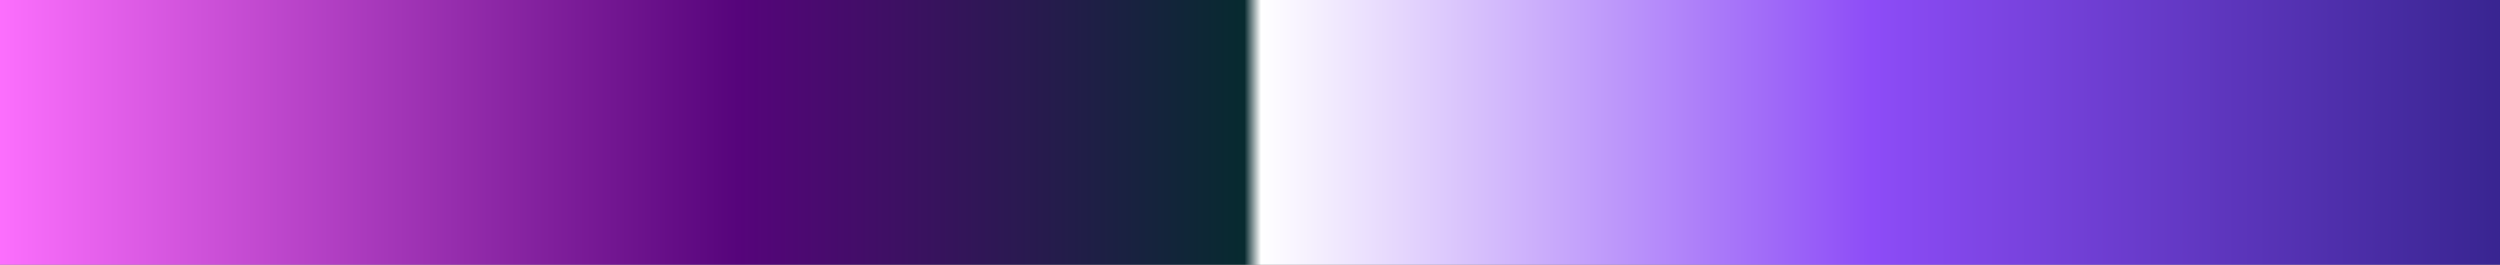 <?xml version="1.0" encoding="UTF-8"?>
<svg version="1.1" xmlns="http://www.w3.org/2000/svg" width="340px" height="36px" viewBox="0 0 340 36">
  <rect x="0" y="0" width="340" height="36" fill="#808080" stroke="none"/>
  <g>
    <defs>
      <linearGradient id="id-RB-80s-Gradient-61" name="RB 80s Gradient 61" gradientUnits="objectBoundingBox" spreadMethod="pad" x1="0%" x2="100%" y1="0%" y2="0%">
        <stop offset="0.00%" stop-color="rgb(254, 112, 255)" stop-opacity="1"/>
        <stop offset="29.69%" stop-color="rgb(86, 4, 123)" stop-opacity="1"/>
        <stop offset="49.78%" stop-color="rgb(7, 42, 47)" stop-opacity="1"/>
        <stop offset="50.44%" stop-color="rgb(255, 255, 255)" stop-opacity="1"/>
        <stop offset="74.68%" stop-color="rgb(141, 76, 247)" stop-opacity="1"/>
        <stop offset="100.00%" stop-color="rgb(55, 36, 143)" stop-opacity="1"/>
      </linearGradient>
    </defs>
    <rect fill="url(#id-RB-80s-Gradient-61)" x="0" y="0" width="340" height="36"/>
  </g>
</svg>
